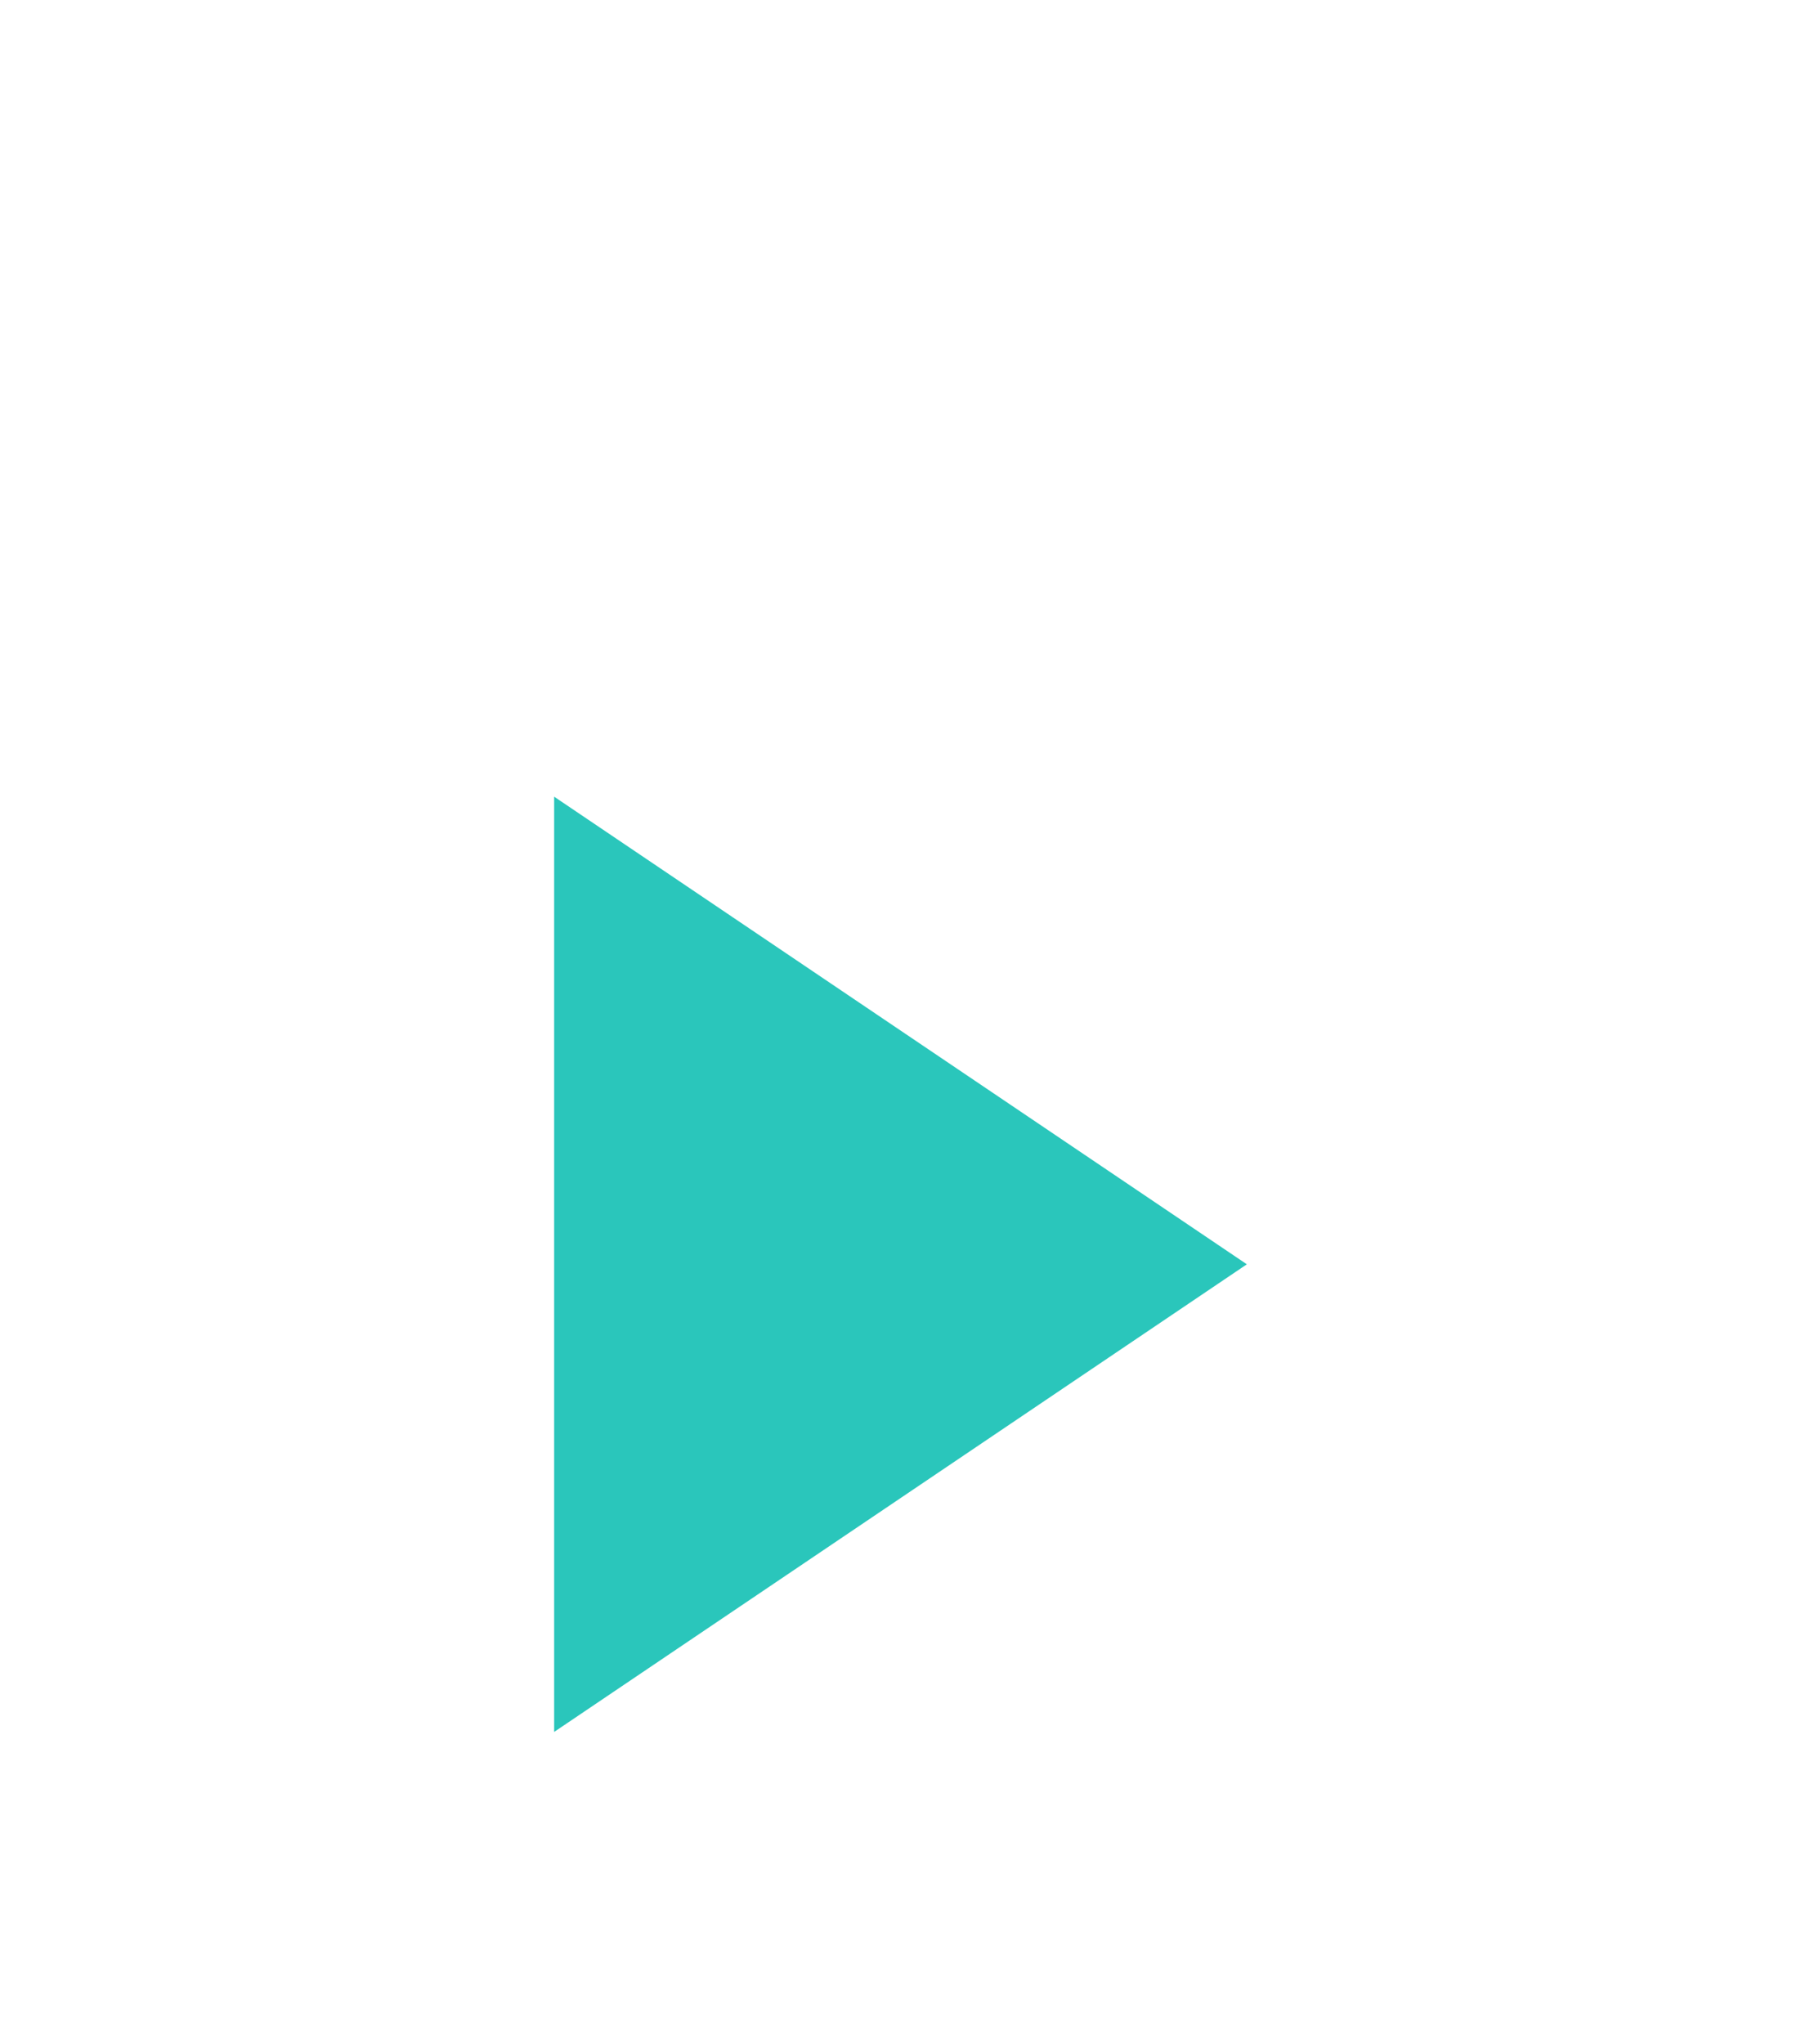 <svg xmlns="http://www.w3.org/2000/svg" viewBox="0 0 52 59" width="52" height="59">
	<defs>
		<clipPath clipPathUnits="userSpaceOnUse" id="cp1">
			<path d="M-945 -2647L495 -2647L495 4809L-945 4809Z" />
		</clipPath>
	</defs>
	<style>
		tspan { white-space:pre }
		.shp0 { fill: #2ac6bb } 
	</style>
	<g id="Become Advisor" clip-path="url(#cp1)">
		<path id="Shape" class="shp0" d="M16 50L16 23L36 36.5L16 50Z" />
	</g>
</svg>